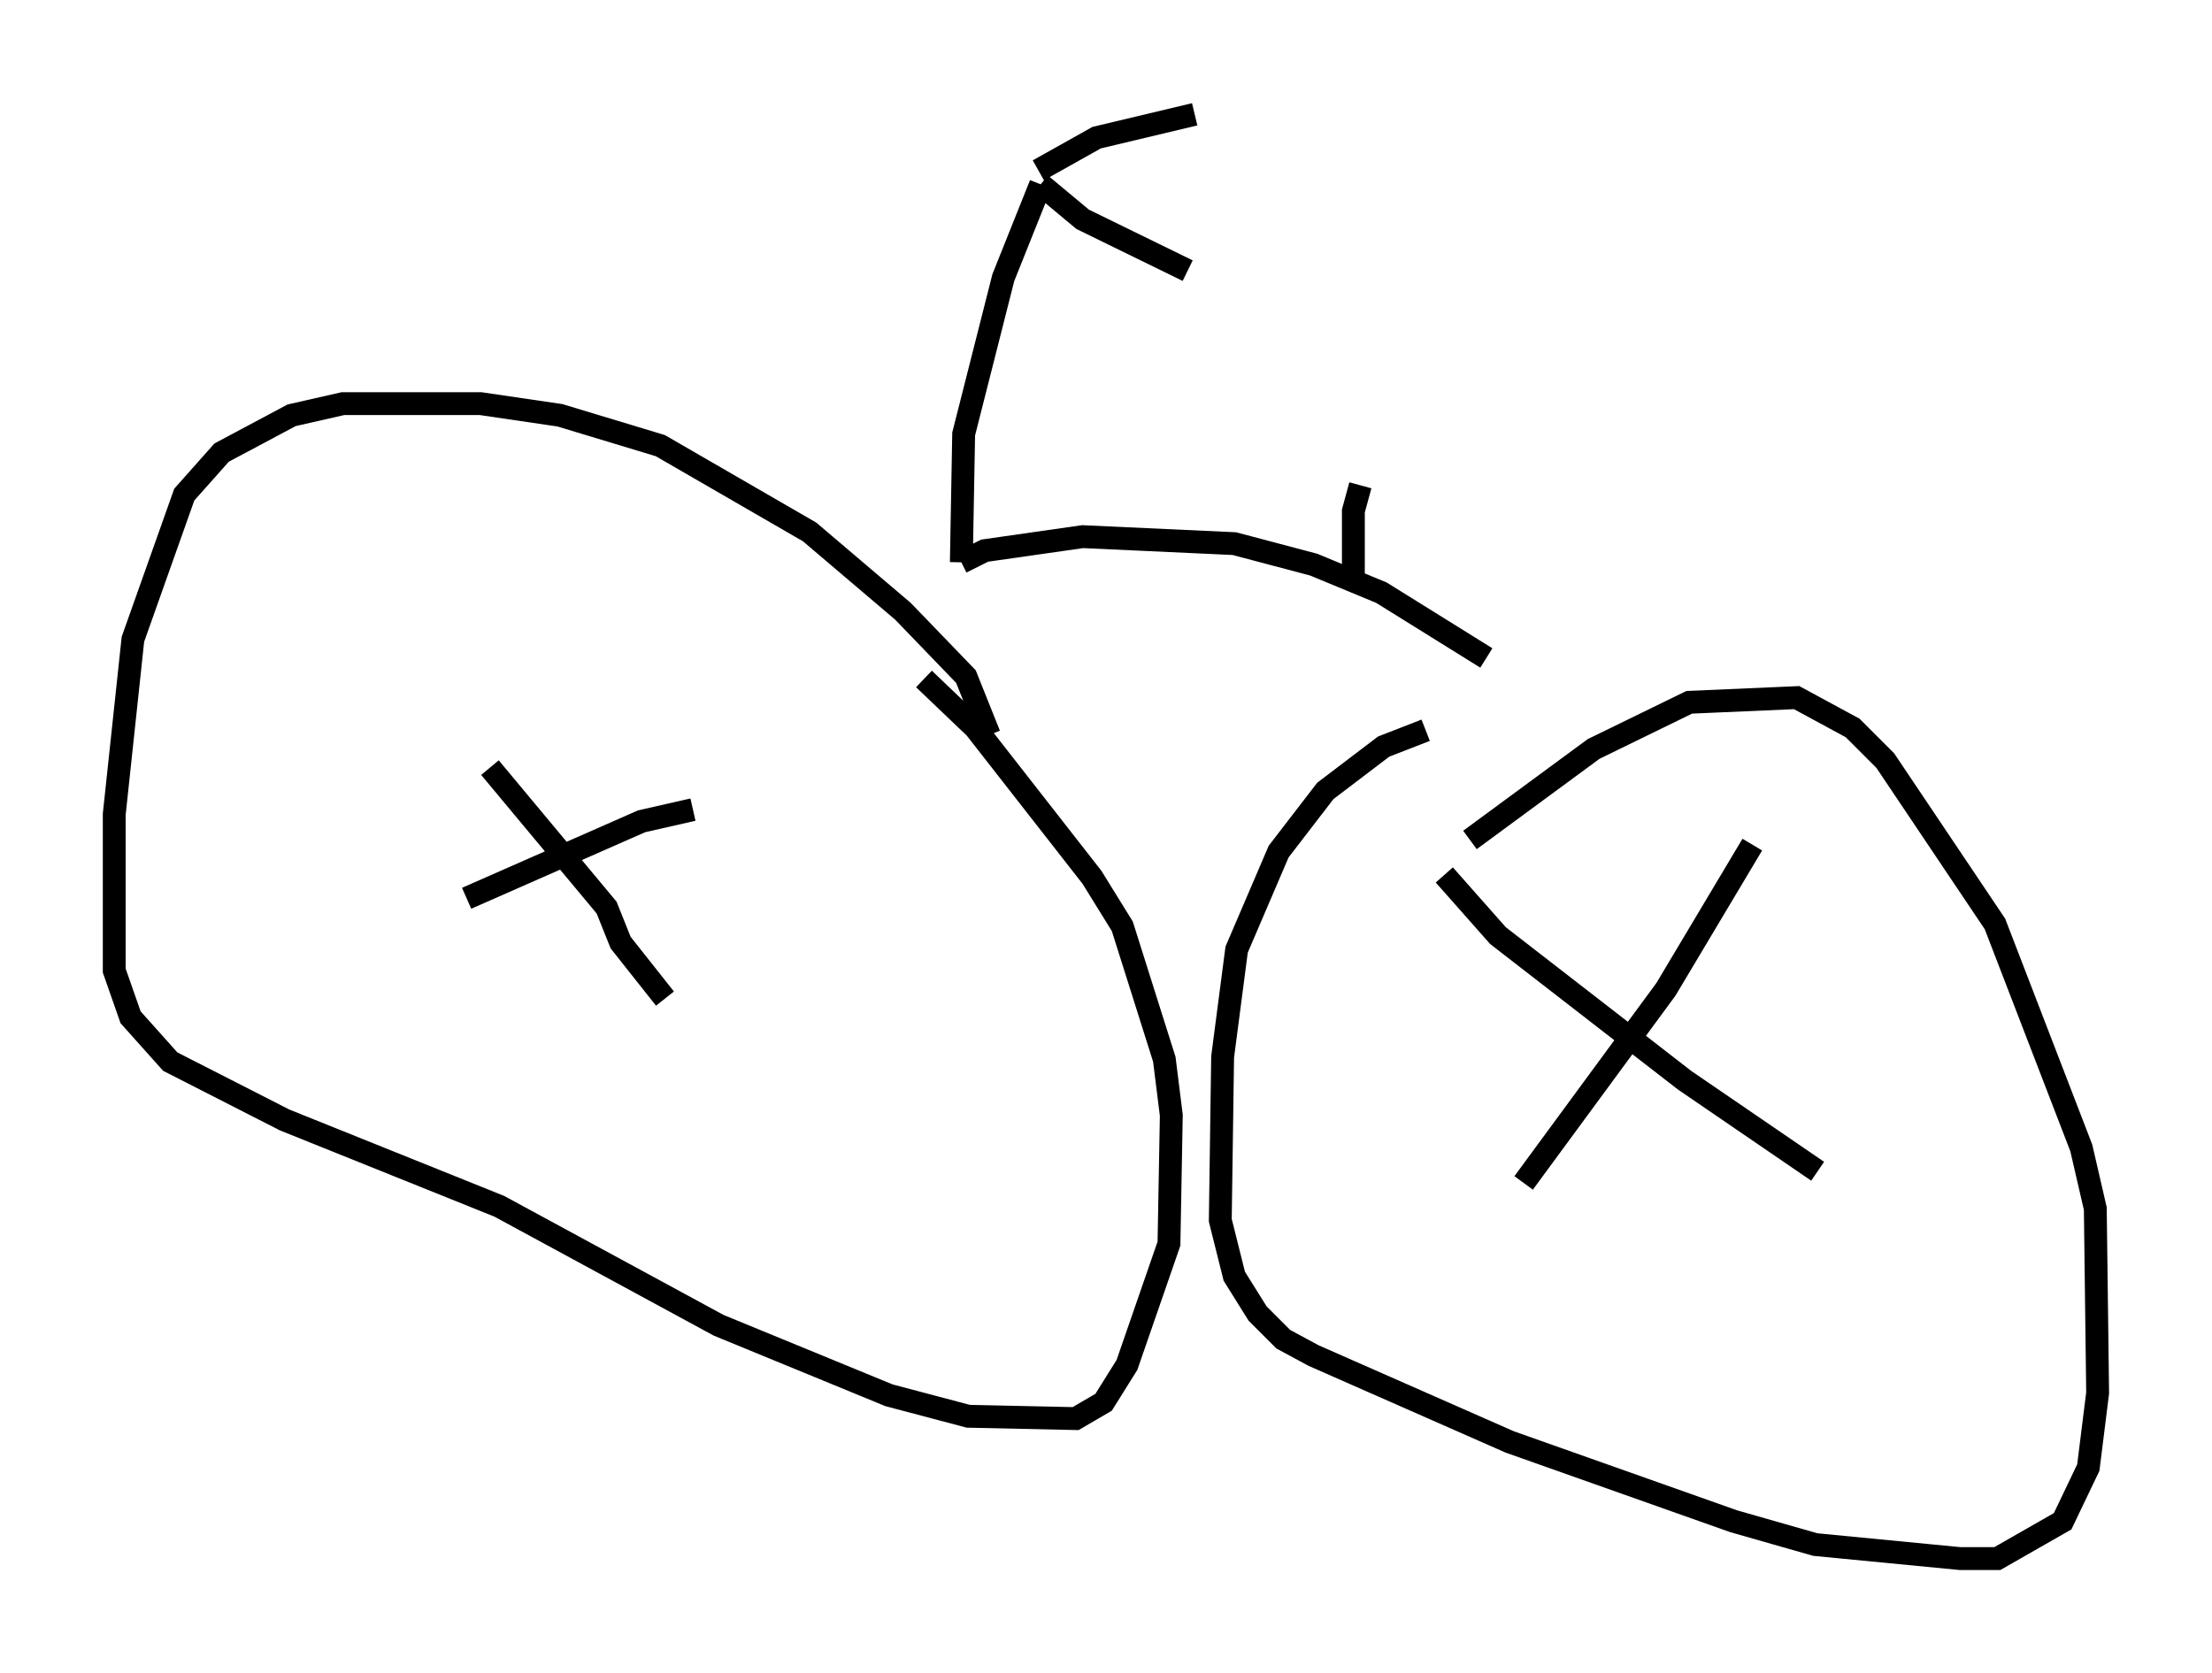 <?xml version="1.0" encoding="utf-8" ?>
<svg baseProfile="full" height="73.19" version="1.1" width="96.772" xmlns="http://www.w3.org/2000/svg" xmlns:ev="http://www.w3.org/2001/xml-events" xmlns:xlink="http://www.w3.org/1999/xlink"><defs /><rect fill="white" height="73.19" width="96.772" x="0" y="0" /><path d="M70.538, 31.95 m-8.167, 0.0 l-1.838, 0.715 -2.552, 1.94 l-2.042, 2.654 -1.838, 4.288 l-0.613, 4.696 -0.102, 7.146 l0.613, 2.45 1.021, 1.633 l1.123, 1.123 1.327, 0.715 l8.575, 3.777 9.8, 3.471 l3.573, 1.021 6.329, 0.613 l1.633, 0.0 2.858, -1.633 l1.123, -2.348 0.408, -3.267 l-0.102, -8.065 -0.613, -2.654 l-3.777, -9.8 -4.798, -7.146 l-1.429, -1.429 -2.45, -1.327 l-4.696, 0.204 -4.185, 2.042 l-5.41, 3.981 m12.352, 0.204 l-3.777, 6.329 -6.227, 8.473 m-3.471, -13.475 l2.348, 2.654 8.167, 6.329 l5.819, 3.981 m-36.24, -19.09 l-1.021, -2.552 -2.756, -2.858 l-4.083, -3.471 -6.533, -3.777 l-4.39, -1.327 -3.471, -0.51 l-6.023, 0.0 -2.246, 0.51 l-3.063, 1.633 -1.633, 1.838 l-2.246, 6.329 -0.817, 7.656 l0.0, 6.84 0.715, 2.042 l1.735, 1.94 5.002, 2.552 l9.392, 3.777 9.596, 5.206 l7.452, 3.063 3.471, 0.919 l4.696, 0.102 1.225, -0.715 l1.021, -1.633 1.838, -5.308 l0.102, -5.615 -0.306, -2.45 l-1.838, -5.819 -1.327, -2.144 l-5.104, -6.533 -2.246, -2.144 m-10.106, 5.717 l-2.246, 0.51 -7.656, 3.369 m1.021, -5.717 l5.104, 6.125 0.613, 1.531 l1.94, 2.45 m35.934, -14.904 l-4.594, -2.858 -2.96, -1.225 l-3.471, -0.919 -6.635, -0.306 l-4.288, 0.613 -1.021, 0.51 m0.0, 0.0 l0.102, -5.615 1.735, -6.84 l1.633, -4.083 m0.0, 0.0 l1.838, 1.531 4.594, 2.246 m-6.533, -4.39 l2.552, -1.429 4.288, -1.021 m6.942, 20.213 l0.0, -2.858 0.306, -1.123 " fill="none" stroke="black" stroke-width="1" /></svg>